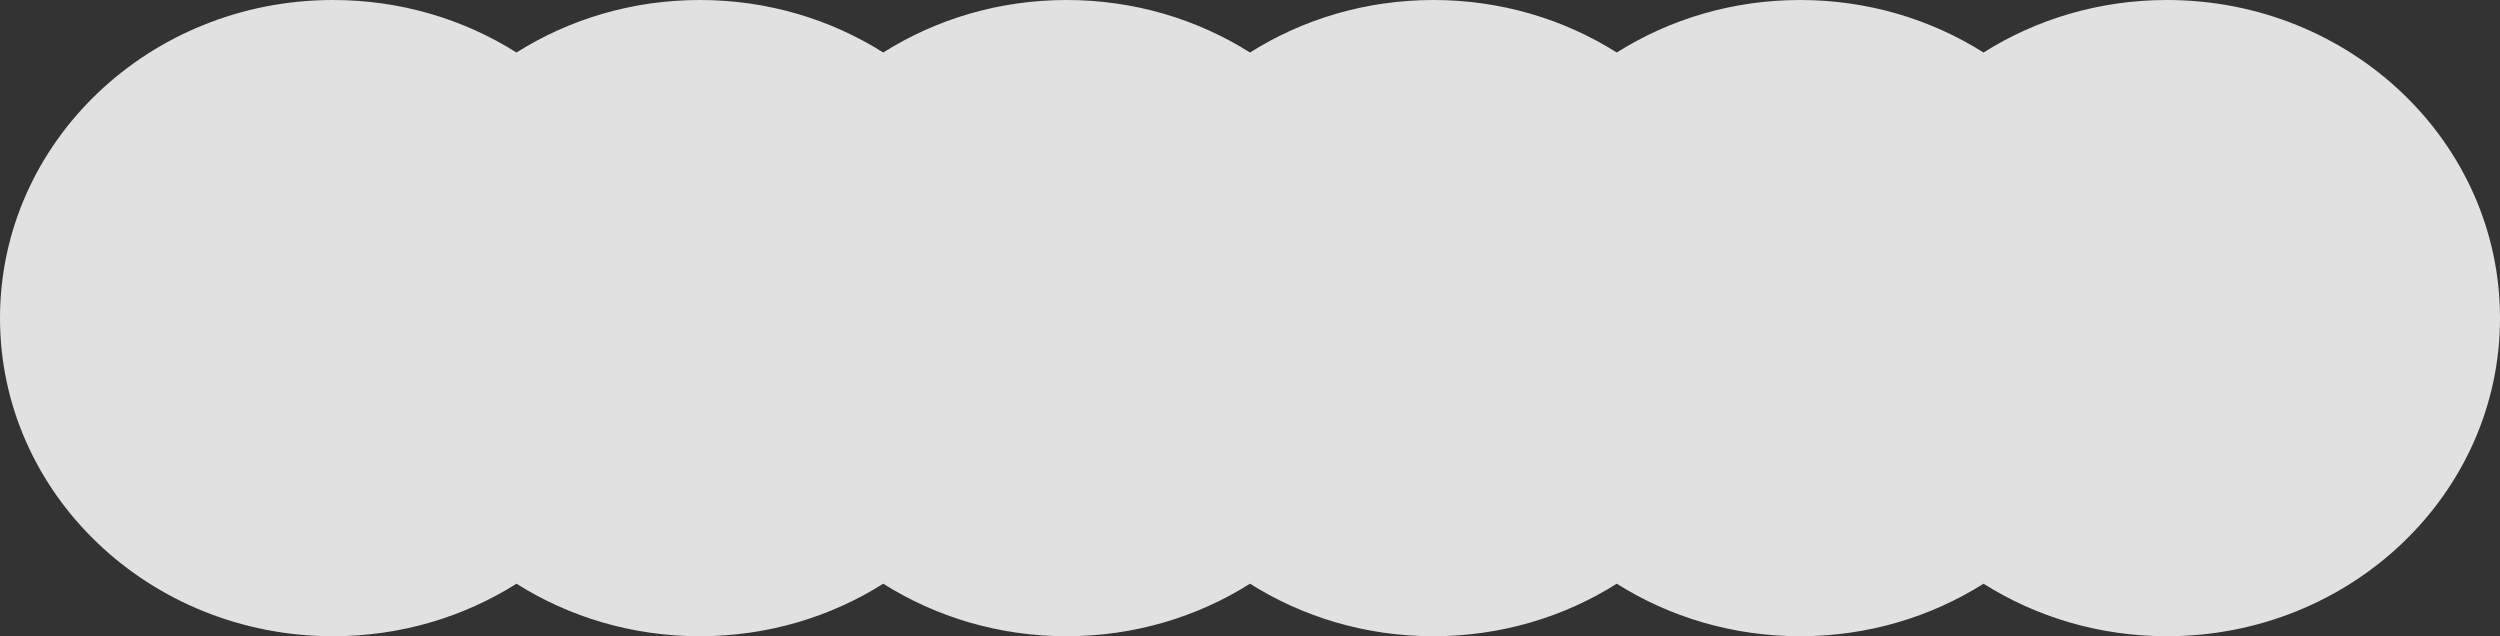 <svg width="334" height="85" viewBox="0 0 334 85" fill="none" xmlns="http://www.w3.org/2000/svg">
<rect x="0" y="0" width="334" height="85" fill="#333333" stroke="none"/>
<path fill-rule="evenodd" clip-rule="evenodd" d="M69 77.984C61.973 82.418 53.552 85 44.5 85C19.923 85 0 65.972 0 42.5C0 19.028 19.923 0 44.5 0C53.552 0 61.973 2.581 69 7.016C76.027 2.581 84.448 0 93.5 0C102.552 0 110.973 2.581 118 7.016C125.027 2.581 133.448 0 142.5 0C151.552 0 159.973 2.581 167 7.016C174.027 2.581 182.448 0 191.5 0C200.552 0 208.973 2.581 216 7.016C223.027 2.581 231.448 0 240.5 0C249.552 0 257.973 2.581 265 7.016C272.027 2.581 280.448 0 289.5 0C314.077 0 334 19.028 334 42.5C334 65.972 314.077 85 289.5 85C280.448 85 272.027 82.418 265 77.984C257.973 82.418 249.552 85 240.5 85C231.448 85 223.027 82.418 216 77.984C208.973 82.418 200.552 85 191.5 85C182.448 85 174.027 82.418 167 77.984C159.973 82.418 151.552 85 142.5 85C133.448 85 125.027 82.418 118 77.984C110.973 82.418 102.552 85 93.5 85C84.448 85 76.027 82.418 69 77.984Z" fill="white" fill-opacity="0.85"/>
</svg>
